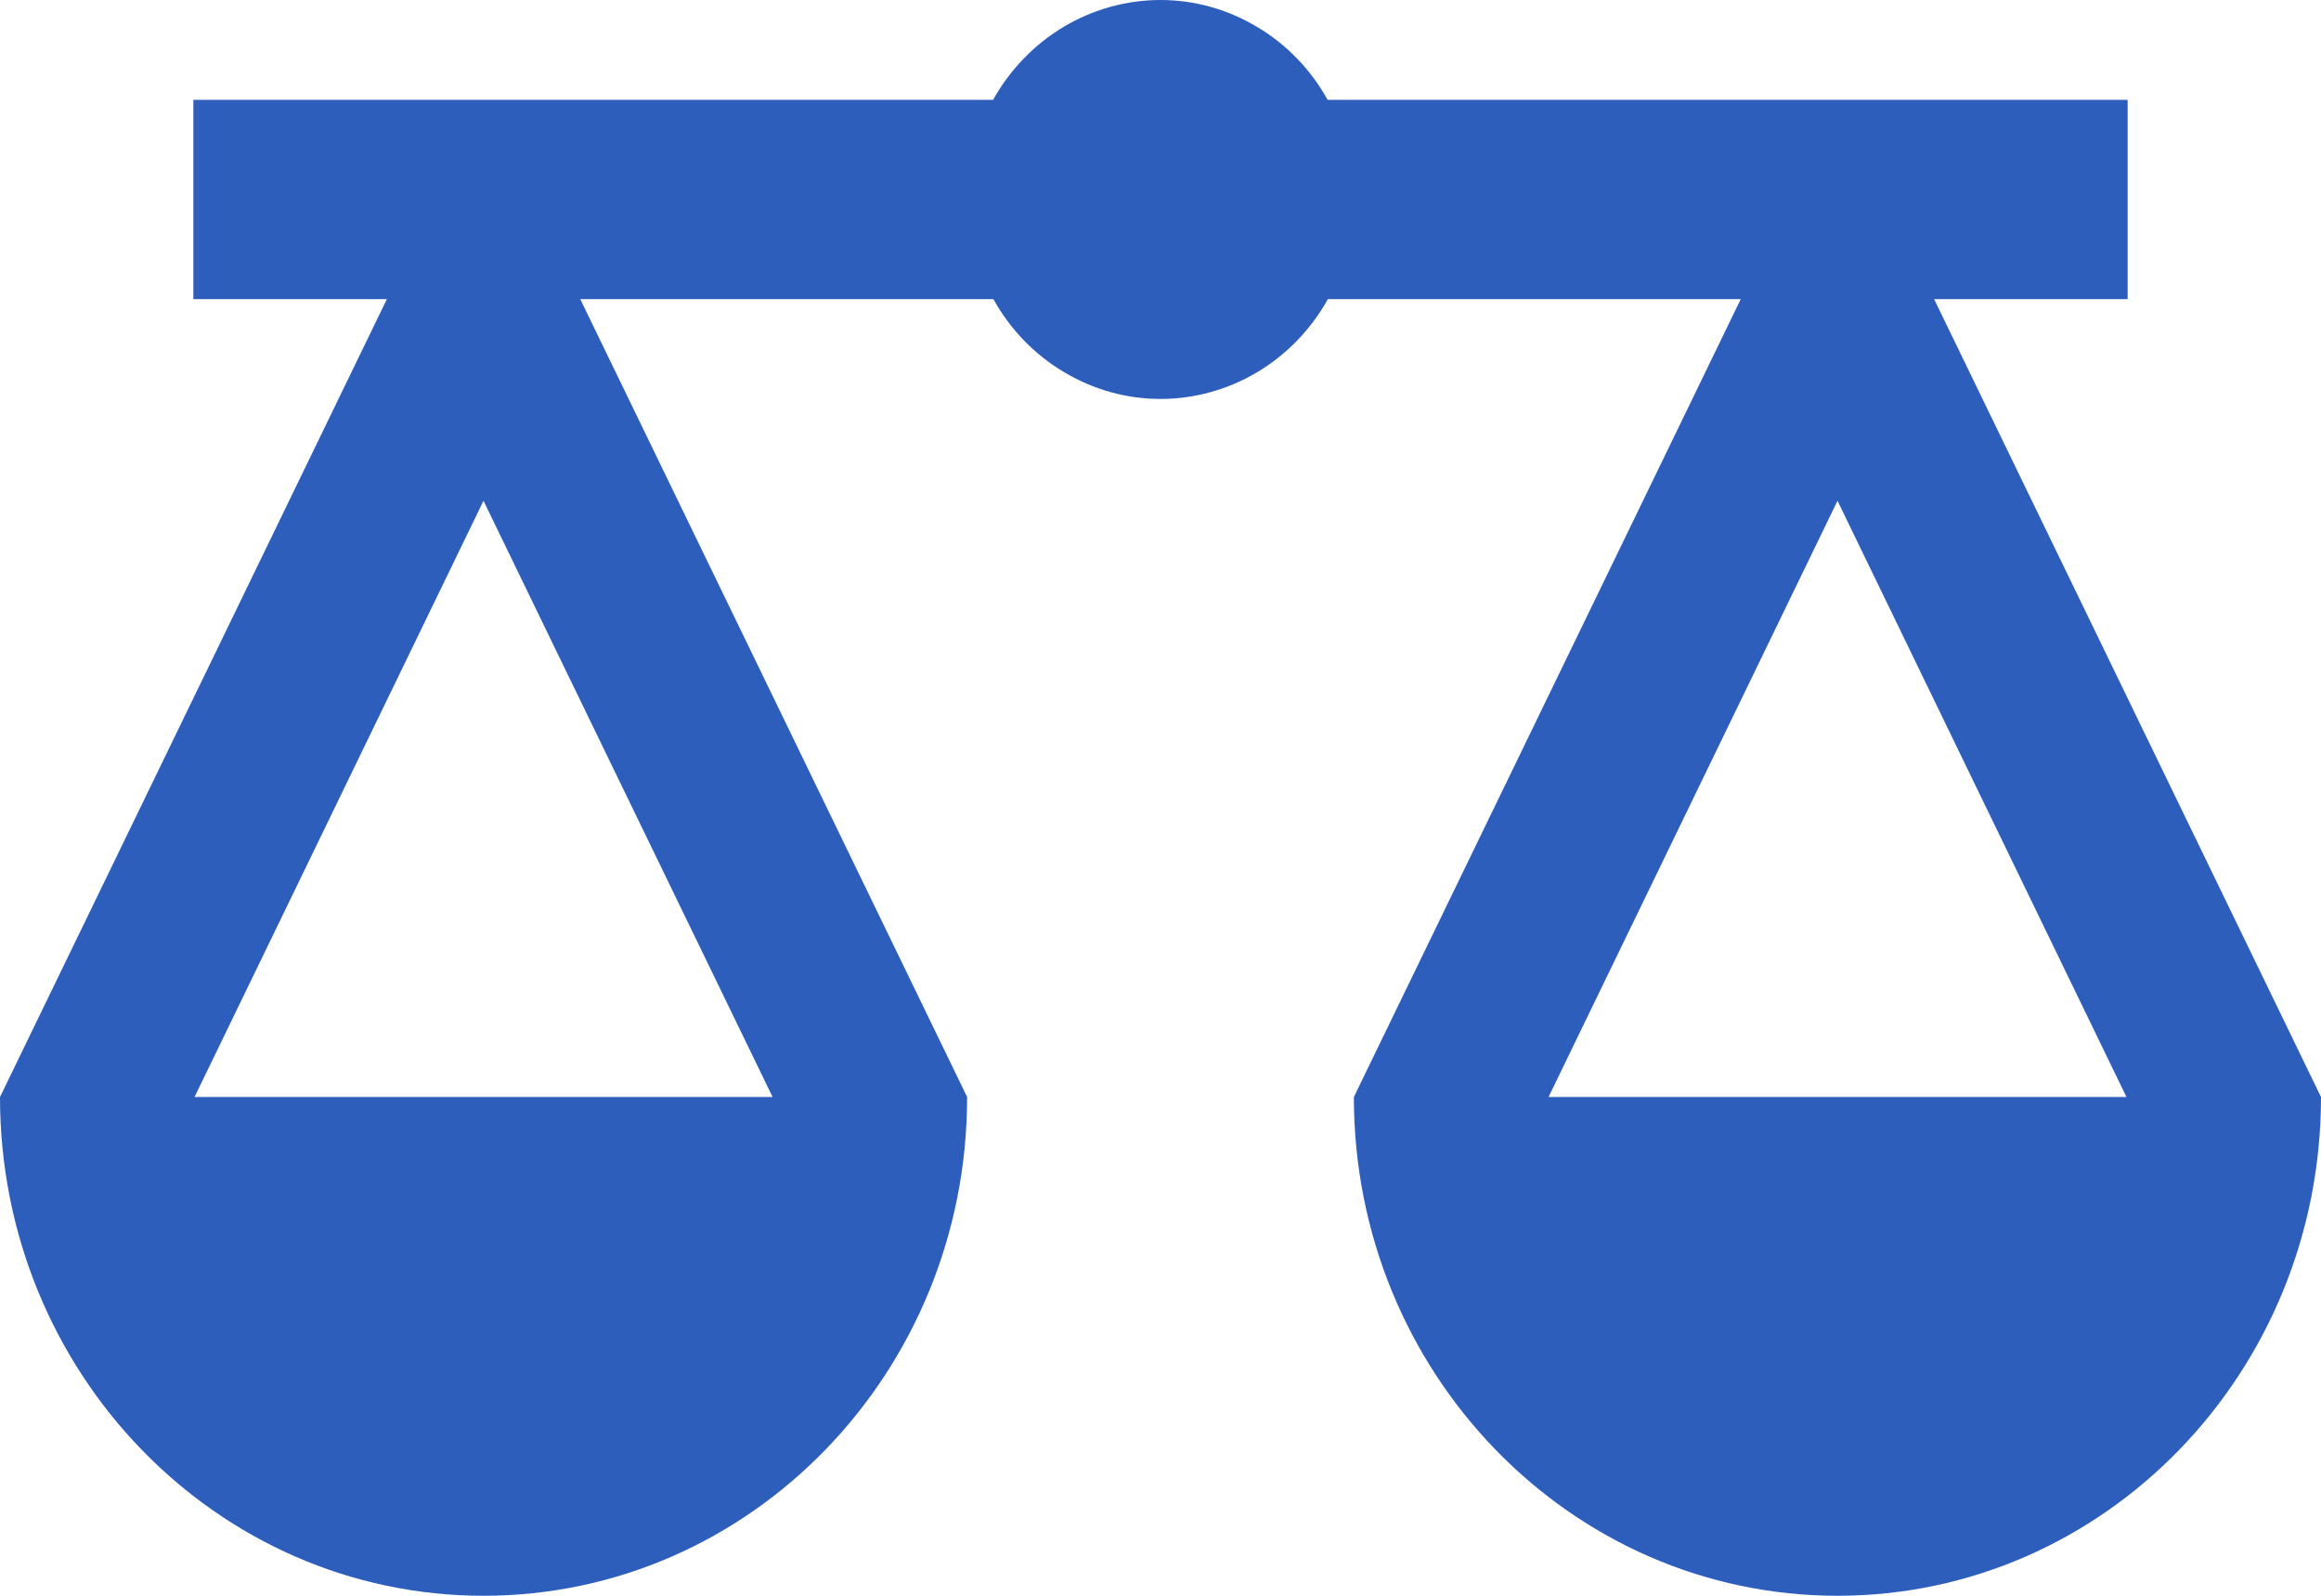 <svg width="16" height="11" viewBox="0 0 16 11" fill="none" xmlns="http://www.w3.org/2000/svg">
<path d="M8 0C7.766 0 7.536 0.064 7.334 0.184C7.131 0.305 6.963 0.479 6.846 0.688H3.333H1.333V2.062H2.667L0 7.562C0 9.461 1.493 11 3.333 11C5.174 11 6.667 9.461 6.667 7.562L4 2.062H6.848C6.964 2.271 7.132 2.445 7.335 2.565C7.537 2.686 7.766 2.75 8 2.75C8.234 2.75 8.464 2.686 8.666 2.566C8.869 2.445 9.037 2.271 9.154 2.062H12L9.333 7.562C9.333 9.461 10.826 11 12.667 11C14.507 11 16 9.461 16 7.562L13.333 2.062H14.667V0.688H9.152C9.036 0.479 8.868 0.305 8.665 0.185C8.463 0.064 8.234 0 8 0ZM3.333 3.452L5.326 7.562H1.341L3.333 3.452ZM12.667 3.452L14.659 7.562H10.675L12.667 3.452Z" fill="#2D5EBB"/>
</svg>
